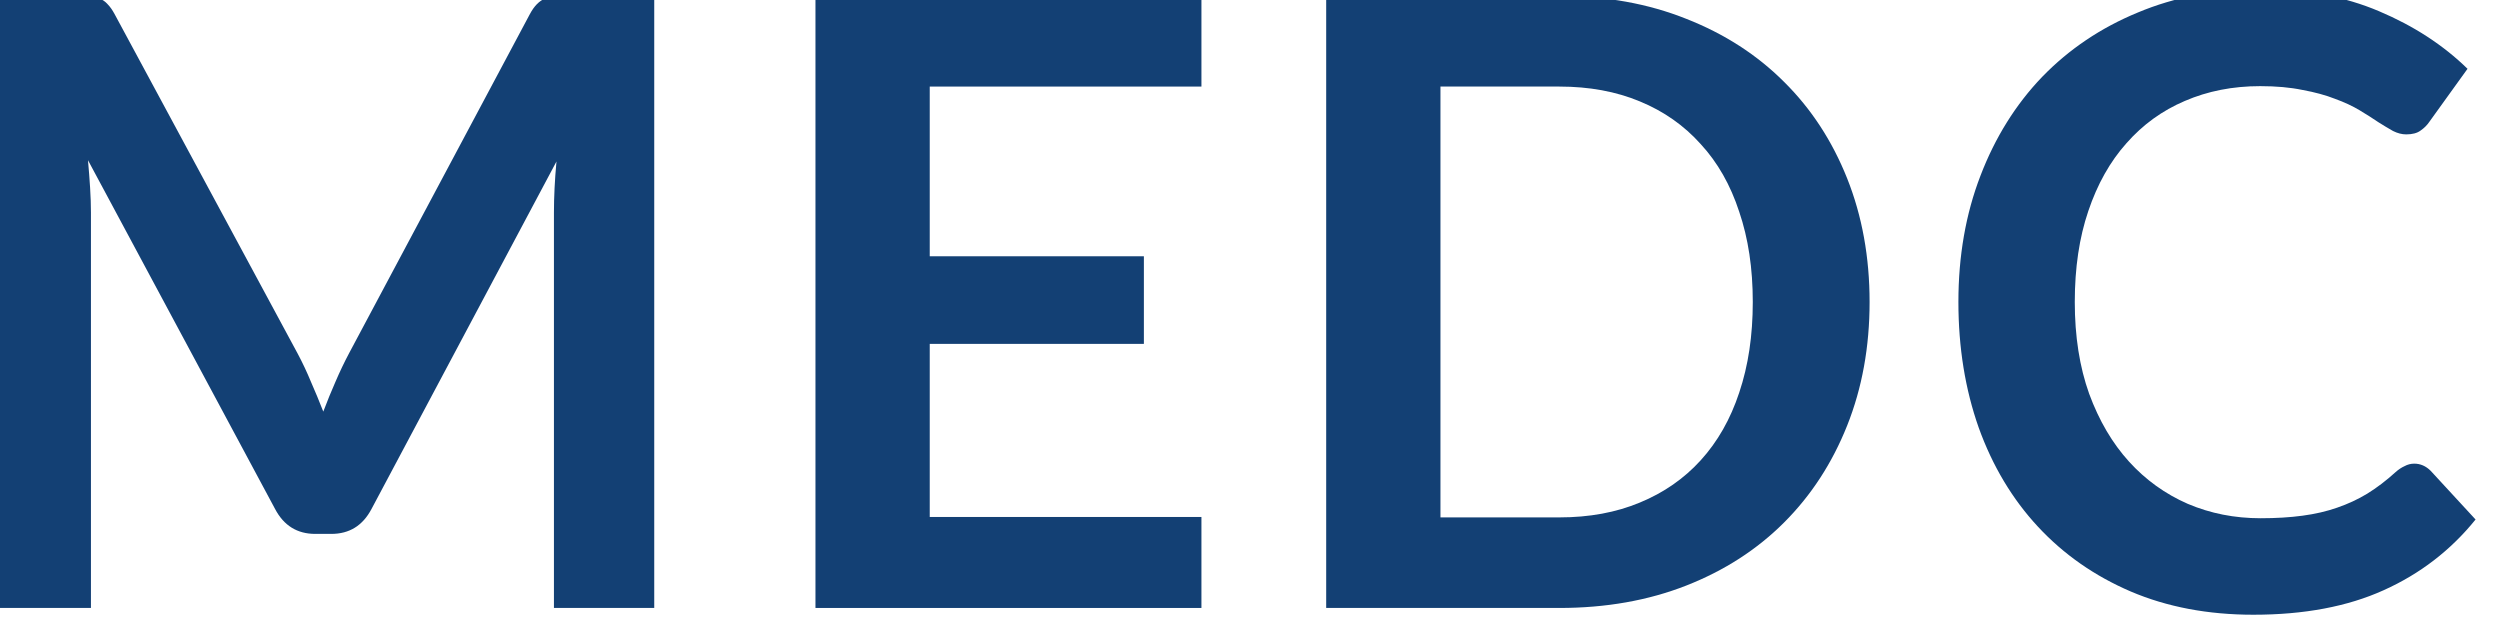 <?xml version="1.0" encoding="UTF-8" standalone="no"?>
<svg
   xmlns:dc="http://purl.org/dc/elements/1.1/"
   xmlns:cc="http://creativecommons.org/ns#"
   xmlns:rdf="http://www.w3.org/1999/02/22-rdf-syntax-ns#"
   xmlns:svg="http://www.w3.org/2000/svg"
   xmlns="http://www.w3.org/2000/svg"
   id="svg8"
   version="1.1"
   viewBox="0 0 33.073 8.325"
   height="8.325mm"
   width="33.073mm">
  <defs
     id="defs2" />
  <g
     transform="translate(-102.904,-145.427)"
     id="layer1">
    <g
       id="layer1-3"
       transform="translate(57.472,1.054)">
      <g
         id="logo-group"
         transform="matrix(0.072,0,0,0.072,24.881,120.72)">
        <g
           aria-label="MEDC"
           style="font-style:normal;font-weight:700;font-size:72px;line-height:1;font-family:Lato;font-variant-ligatures:none;text-align:center;text-anchor:middle"
           id="title">
          <path
             transform="matrix(2.16,0,0,2.16,-606.003,181.02)"
             d="M 468.353,67.944 V 120 h -8.532 V 86.376 q 0,-2.016 0.216,-4.356 l -15.732,29.556 q -1.116,2.124 -3.42,2.124 h -1.368 q -2.304,0 -3.42,-2.124 L 420.185,81.912 q 0.108,1.188 0.18,2.34 0.072,1.152 0.072,2.124 V 120 h -8.532 V 67.944 h 7.308 q 0.648,0 1.116,0.036 0.468,0.036 0.828,0.18 0.396,0.144 0.684,0.468 0.324,0.324 0.612,0.864 L 438.041,98.4 q 0.612,1.152 1.116,2.376 0.54,1.224 1.044,2.52 0.504,-1.332 1.044,-2.556 0.54,-1.26 1.152,-2.412 l 15.372,-28.836 q 0.288,-0.54 0.612,-0.864 0.324,-0.324 0.684,-0.468 0.396,-0.144 0.864,-0.18 0.468,-0.036 1.116,-0.036 z"
             style="font-style:normal;font-weight:700;font-size:72px;line-height:1;font-family:Lato;font-variant-ligatures:none;text-align:center;text-anchor:middle;fill:#134074;fill-opacity:1"
             id="path34" />
          <path
             transform="matrix(2.16,0,0,2.16,-601.467,181.02)"
             d="m 489.688,75.648 v 14.436 h 18.216 v 7.452 h -18.216 v 14.724 h 23.112 V 120 H 479.968 V 67.944 h 32.832 v 7.704 z"
             style="font-style:normal;font-weight:700;font-size:72px;line-height:1;font-family:Lato;font-variant-ligatures:none;text-align:center;text-anchor:middle;fill:#134074;fill-opacity:1"
             id="path36" />
          <path
             transform="matrix(2.16,0,0,2.16,-596.931,181.02)"
             d="m 567.536,93.972 q 0,5.724 -1.908,10.512 -1.908,4.788 -5.364,8.244 -3.456,3.456 -8.316,5.364 Q 547.088,120 541.148,120 H 521.312 V 67.944 h 19.836 q 5.94,0 10.8,1.944 4.86,1.908 8.316,5.364 3.456,3.42 5.364,8.208 1.908,4.788 1.908,10.512 z m -9.936,0 q 0,-4.284 -1.152,-7.668 -1.116,-3.42 -3.276,-5.76 -2.124,-2.376 -5.184,-3.636 -3.024,-1.26 -6.84,-1.26 h -10.116 v 36.648 h 10.116 q 3.816,0 6.84,-1.26 3.06,-1.26 5.184,-3.6 2.16,-2.376 3.276,-5.76 1.152,-3.42 1.152,-7.704 z"
             style="font-style:normal;font-weight:700;font-size:72px;line-height:1;font-family:Lato;font-variant-ligatures:none;text-align:center;text-anchor:middle;fill:#134074;fill-opacity:1"
             id="path38" />
          <path
             transform="matrix(2.16,0,0,2.16,-592.395,181.02)"
             d="m 611.763,107.724 q 0.792,0 1.404,0.612 l 3.816,4.14 q -3.168,3.924 -7.812,6.012 -4.608,2.088 -11.088,2.088 -5.796,0 -10.44,-1.98 -4.608,-1.98 -7.884,-5.508 -3.276,-3.528 -5.04,-8.424 -1.728,-4.896 -1.728,-10.692 0,-5.868 1.872,-10.728 1.872,-4.896 5.256,-8.424 3.42,-3.528 8.136,-5.472 4.716,-1.98 10.44,-1.98 5.688,0 10.08,1.872 4.428,1.872 7.524,4.896 l -3.24,4.5 q -0.288,0.432 -0.756,0.756 -0.432,0.324 -1.224,0.324 -0.54,0 -1.116,-0.288 -0.576,-0.324 -1.26,-0.756 -0.684,-0.468 -1.584,-1.008 -0.9,-0.54 -2.088,-0.972 -1.188,-0.468 -2.772,-0.756 -1.548,-0.324 -3.6,-0.324 -3.492,0 -6.408,1.26 -2.88,1.224 -4.968,3.6 -2.088,2.34 -3.24,5.76 -1.152,3.384 -1.152,7.74 0,4.392 1.224,7.812 1.26,3.42 3.384,5.76 2.124,2.34 5.004,3.6 2.88,1.224 6.192,1.224 1.98,0 3.564,-0.216 1.62,-0.216 2.952,-0.684 1.368,-0.468 2.556,-1.188 1.224,-0.756 2.412,-1.836 0.36,-0.324 0.756,-0.504 0.396,-0.216 0.828,-0.216 z"
             style="font-style:normal;font-weight:700;font-size:72px;line-height:1;font-family:Lato;font-variant-ligatures:none;text-align:center;text-anchor:middle;fill:#134074;fill-opacity:1"
             id="path40" />
        </g>
        <g
           style="font-style:normal;font-weight:400;font-size:32px;line-height:1;font-family:Montserrat;font-variant-ligatures:none;text-align:center;text-anchor:middle"
           id="tagline" />
      </g>
    </g>
  </g>
</svg>
